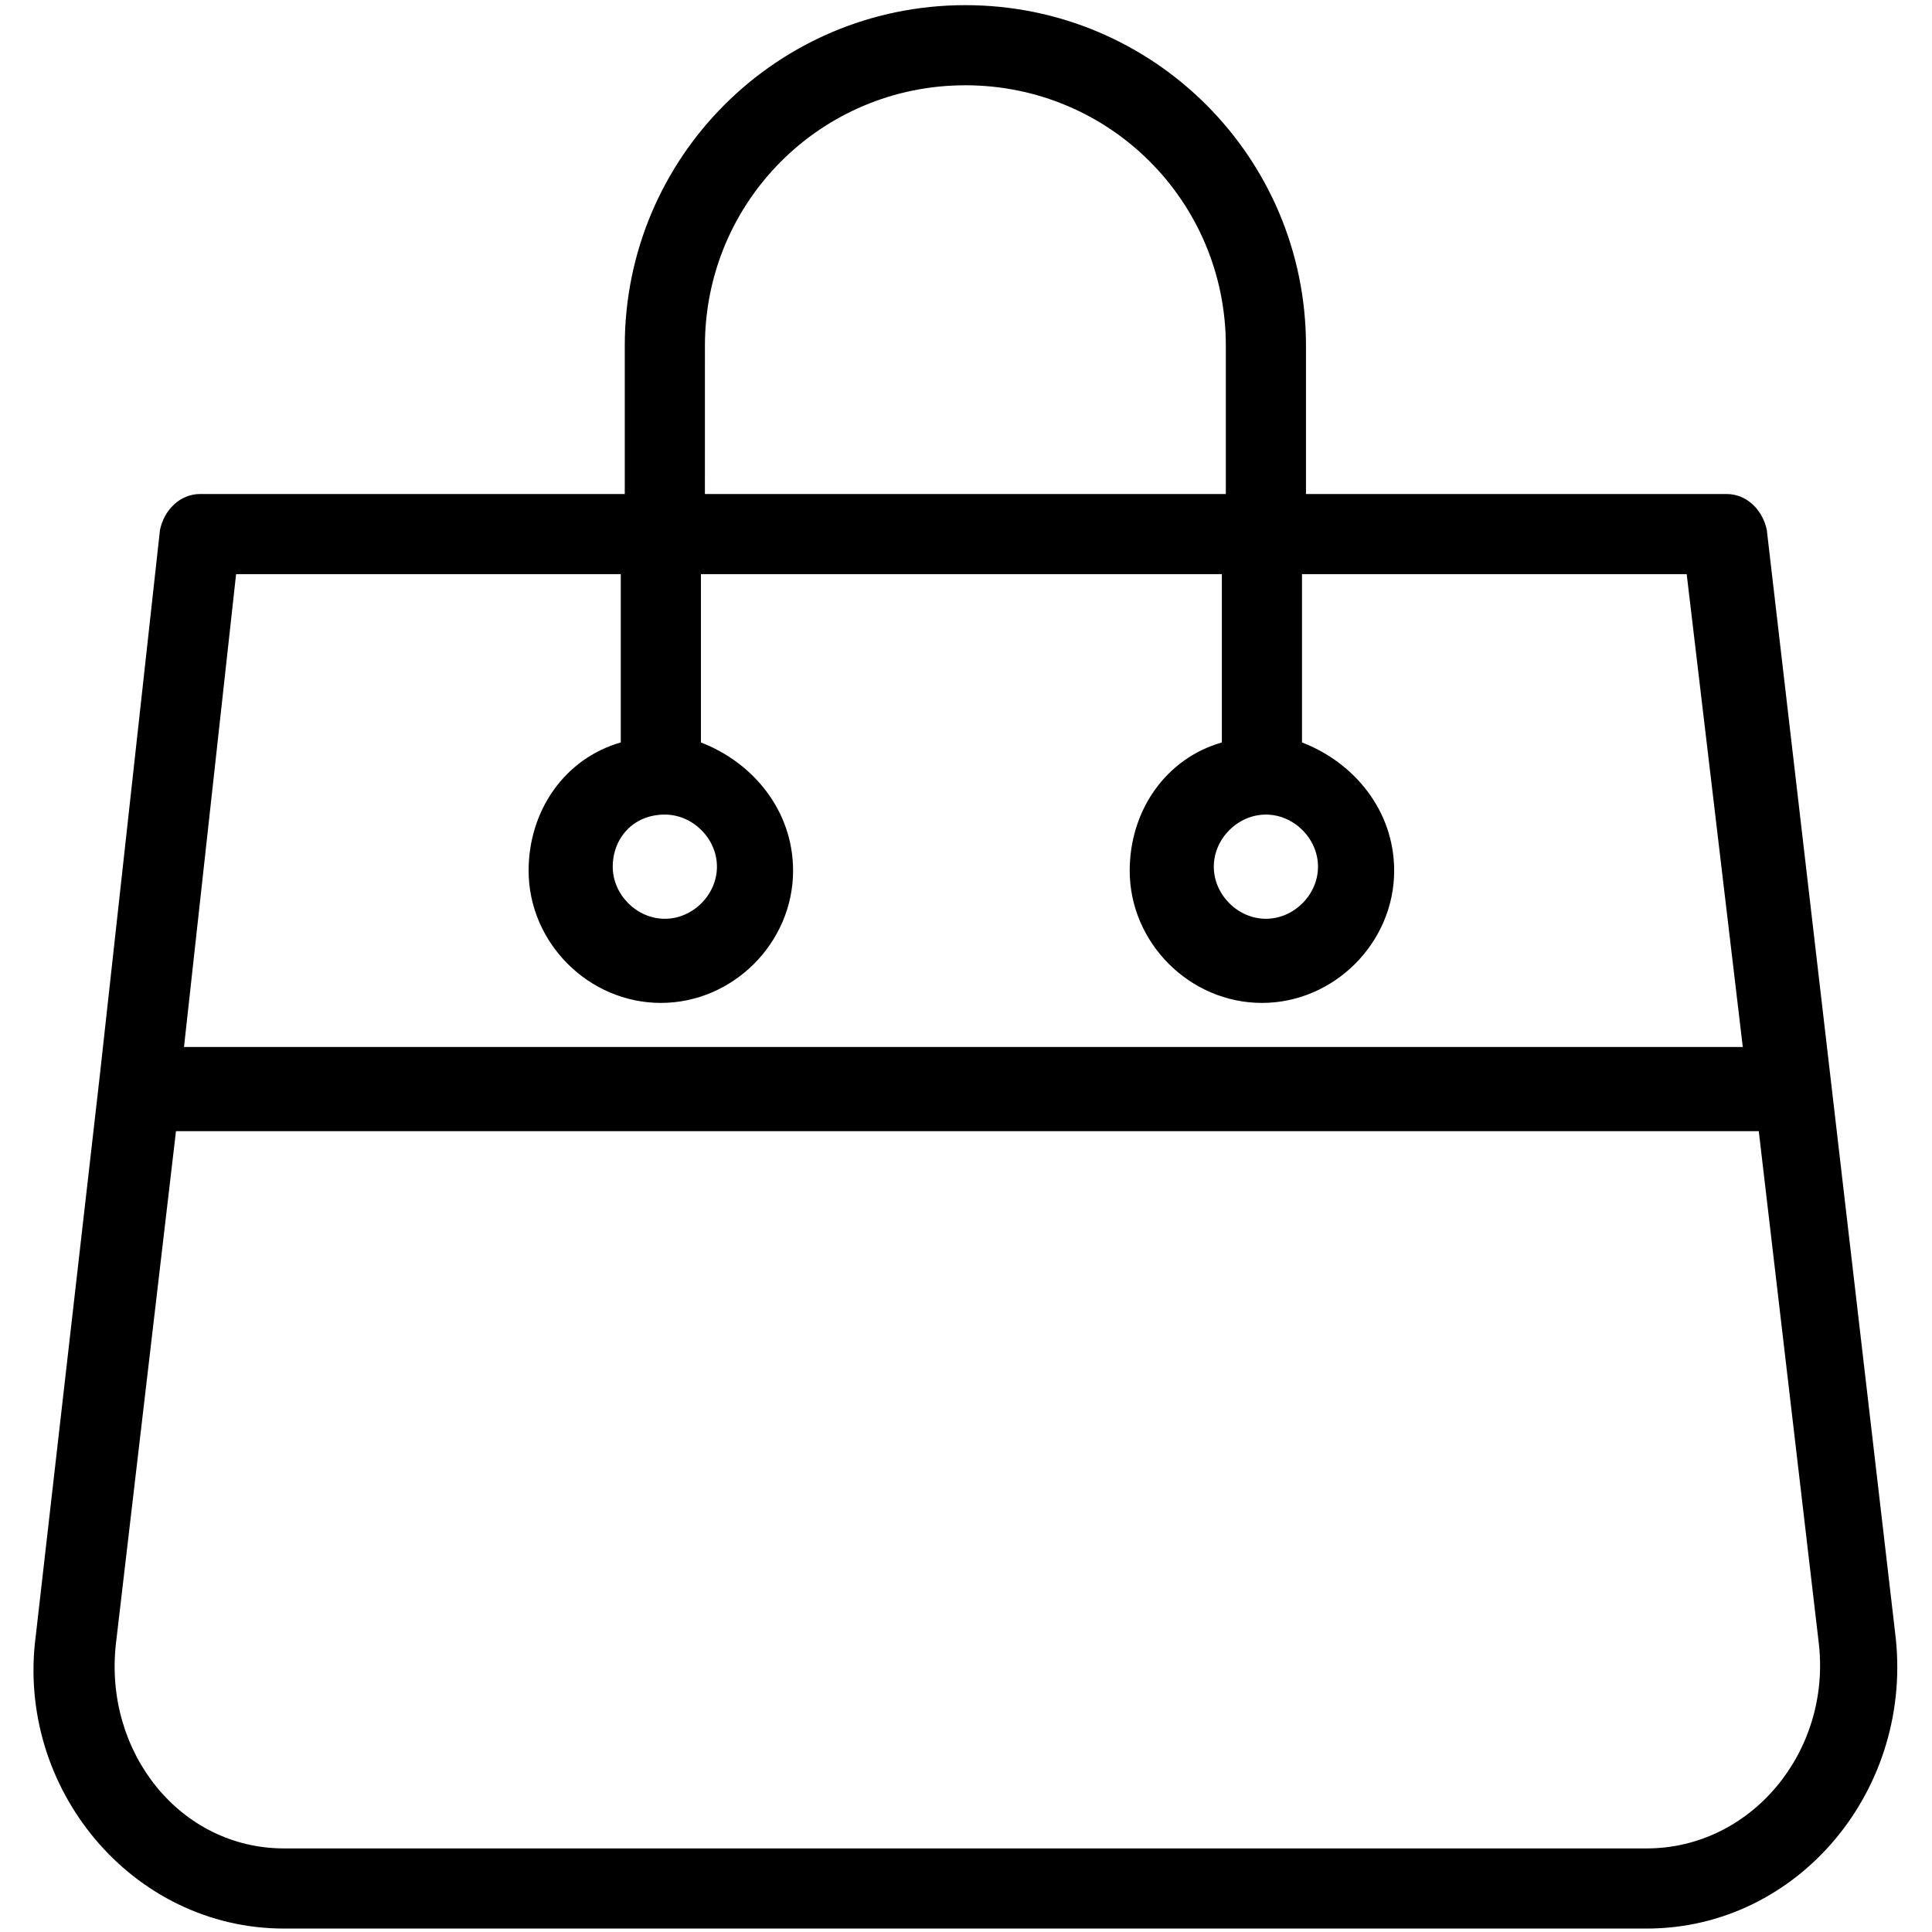 <svg width="750" height="750" viewBox="0 0 750 750" fill="none" xmlns="http://www.w3.org/2000/svg">
<path d="M735.65 633.555L685.874 205.781C684.316 198.005 678.098 191.781 670.316 191.781L506.983 191.776V134.224C506.983 61.109 447.868 2 374.759 2C301.65 2 242.535 61.109 242.535 134.224V191.781L77.655 191.776C69.879 191.776 63.655 198 62.098 205.776L38.764 417.336L13.874 635.109C6.098 694.224 51.207 748.667 110.322 748.667H639.202C698.316 748.667 743.426 694.224 735.65 633.557V633.555ZM273.65 134.221C273.65 78.221 318.759 33.106 374.759 33.106C430.759 33.106 475.868 78.216 475.868 134.216V191.773H273.642L273.65 134.221ZM91.65 222.888H240.983V288.221C219.207 294.445 205.207 314.664 205.207 337.997C205.207 365.997 228.54 389.331 256.54 389.331C284.54 389.331 307.874 365.997 307.874 337.997C307.874 314.664 292.316 295.997 272.098 288.221V222.888H474.324V288.221C452.548 294.445 438.548 314.664 438.548 337.997C438.548 365.997 461.882 389.331 489.882 389.331C517.882 389.331 541.215 365.997 541.215 337.997C541.215 314.664 525.658 295.997 505.439 288.221V222.888H654.772L676.548 406.448L71.428 406.443L91.65 222.888ZM258.09 316.221C268.98 316.221 278.314 325.555 278.314 336.445C278.314 347.336 268.98 356.669 258.09 356.669C247.199 356.669 237.866 347.336 237.866 336.445C237.866 325.555 245.647 316.221 258.09 316.221ZM491.423 316.221C502.314 316.221 511.647 325.555 511.647 336.445C511.647 347.336 502.314 356.669 491.423 356.669C480.532 356.669 471.199 347.336 471.199 336.445C471.199 325.555 480.532 316.221 491.423 316.221ZM639.196 717.555H110.316C69.874 717.555 40.316 680.221 44.983 638.221L68.316 439.115H682.756L706.09 638.221C710.756 680.221 679.647 717.555 639.199 717.555H639.196Z" fill="black"/>
</svg>

